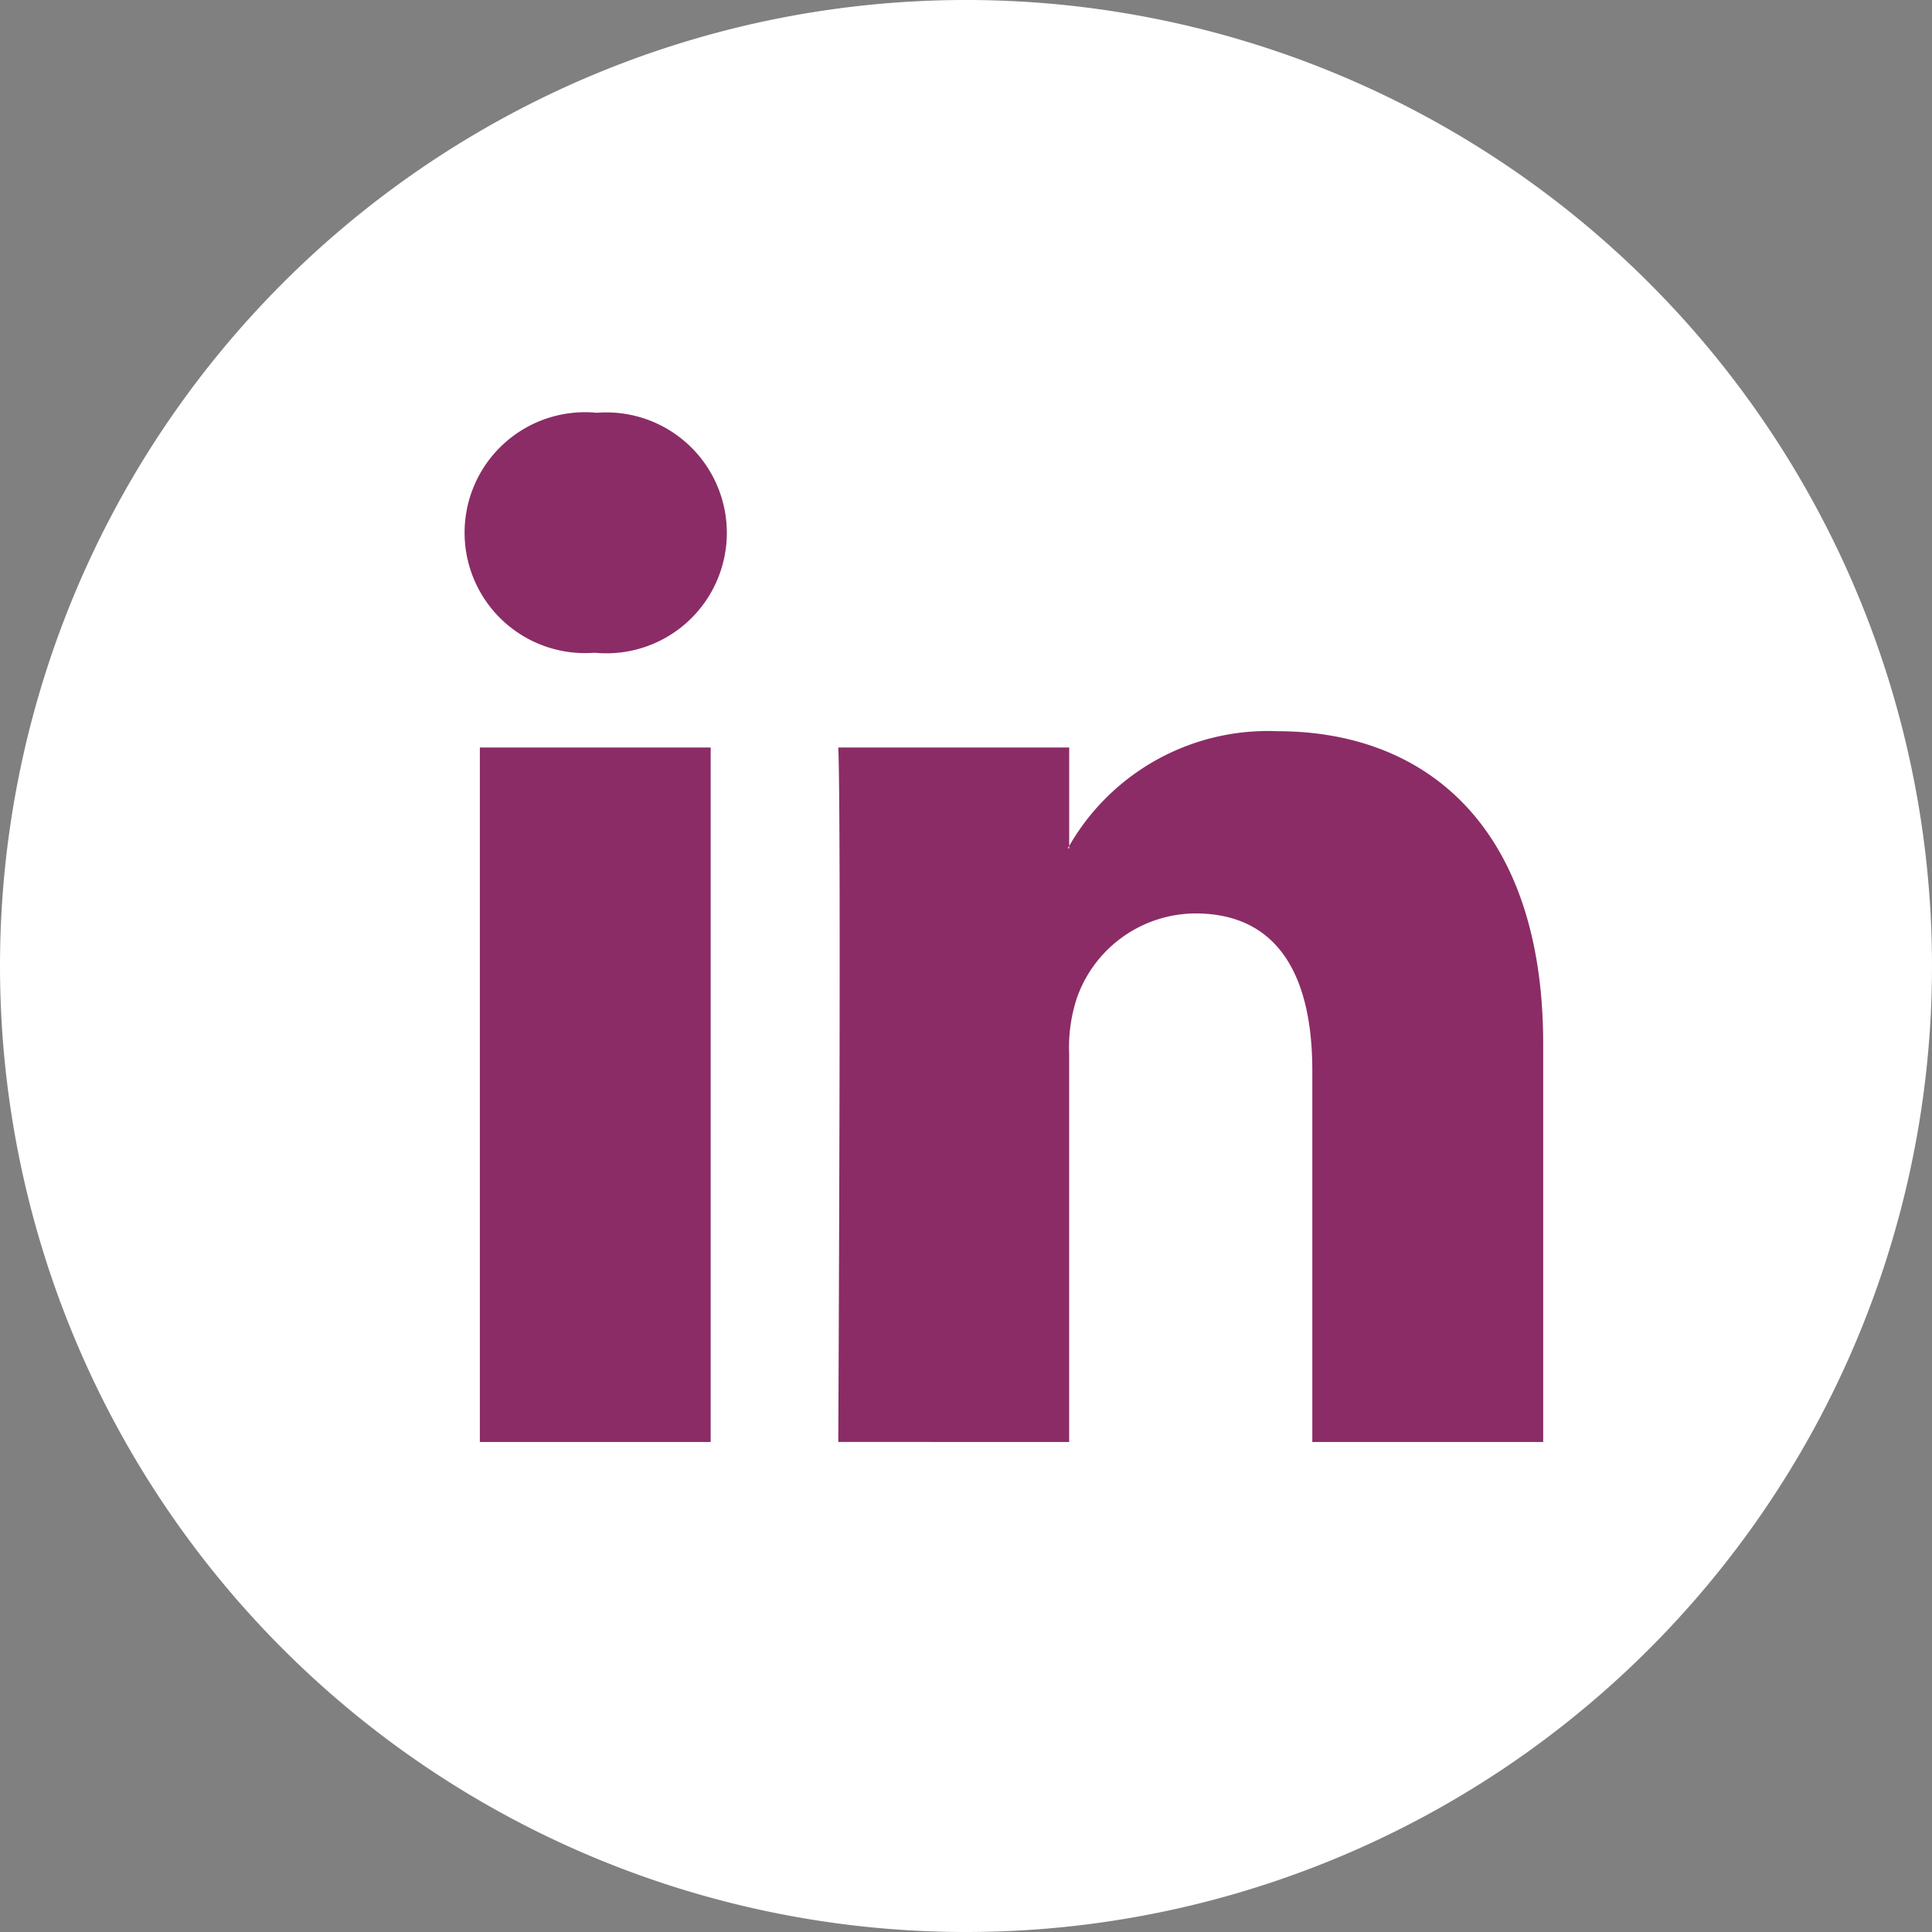 <svg id="Group" xmlns="http://www.w3.org/2000/svg" width="49.724" height="49.724" viewBox="0 0 49.724 49.724">
  <rect x="0" y="0" width="49.724" height="49.724" fill="#808080" stroke="none"/>
  <path id="Pfad_281" data-name="Pfad 281" d="M24.862,49.724A24.862,24.862,0,1,0,0,24.862,24.862,24.862,0,0,0,24.862,49.724Z" fill="#fff"/>
  <path id="Pfad_282" data-name="Pfad 282" d="M39.542,26.708v10.25H33.6V27.395c0-2.4-.858-4.041-3.01-4.041a3.251,3.251,0,0,0-3.048,2.173,4.067,4.067,0,0,0-.2,1.448v9.982H21.4s.08-16.2,0-17.873h5.943v2.533c-.012.02-.029.039-.039.059h.039v-.059A5.9,5.9,0,0,1,32.7,18.664C36.611,18.664,39.542,21.219,39.542,26.708ZM15.185,10.469a3.1,3.1,0,1,0-.078,6.177h.039a3.1,3.1,0,1,0,.039-6.177Zm-3.01,26.489h5.941V19.084H12.175Z" transform="translate(0.175 0.155)" fill="#8b2c66"/>
</svg>
